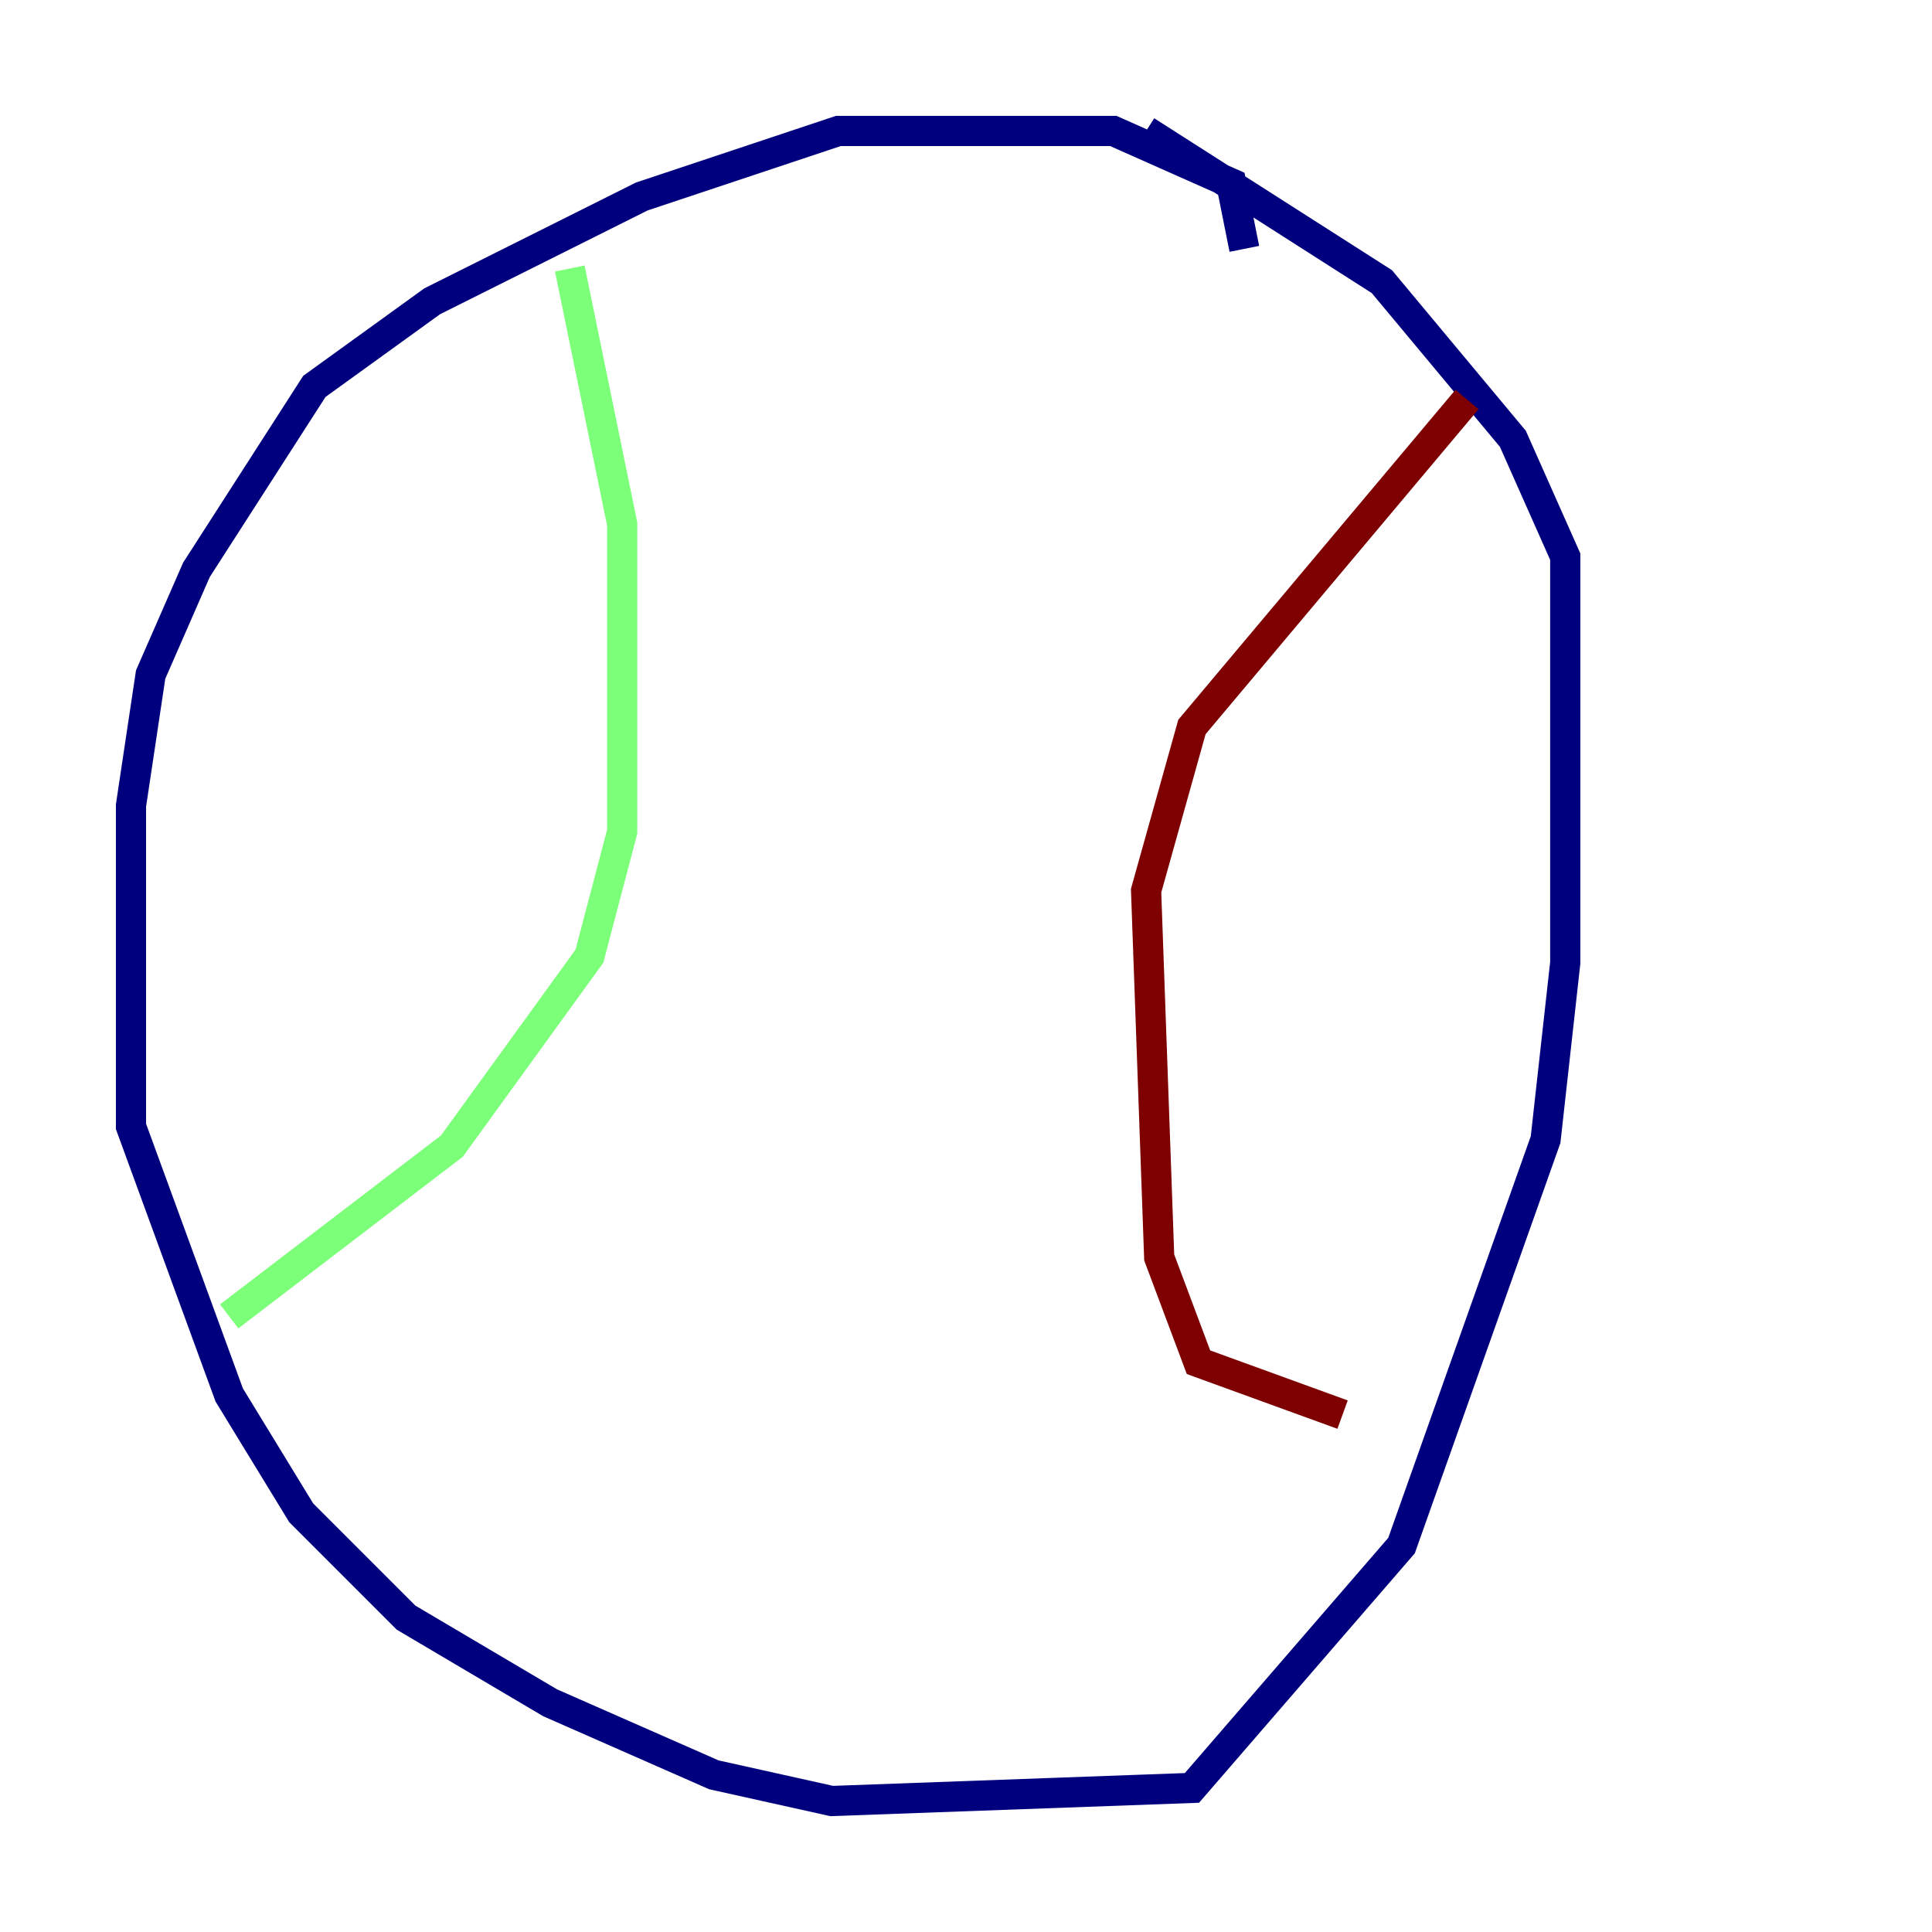 <?xml version="1.0" encoding="utf-8" ?>
<svg baseProfile="tiny" height="128" version="1.2" viewBox="0,0,128,128" width="128" xmlns="http://www.w3.org/2000/svg" xmlns:ev="http://www.w3.org/2001/xml-events" xmlns:xlink="http://www.w3.org/1999/xlink"><defs /><polyline fill="none" points="82.441,16.488 81.573,12.149 73.763,8.678 55.539,8.678 42.522,13.017 28.637,19.959 20.827,25.6 13.017,37.749 9.98,44.691 8.678,53.37 8.678,74.63 15.186,92.42 19.959,100.231 26.902,107.173 36.447,112.814 47.295,117.586 55.105,119.322 78.969,118.454 92.854,102.4 102.4,75.498 103.702,63.783 103.702,36.881 100.231,29.071 91.552,18.658 75.932,8.678" stroke="#00007f" stroke-width="2" /><polyline fill="none" points="37.749,17.79 41.22,34.712 41.22,55.105 39.051,63.349 29.939,75.932 15.186,87.214" stroke="#7cff79" stroke-width="2" /><polyline fill="none" points="97.193,26.468 78.969,48.163 75.932,59.01 76.8,83.308 79.403,90.251 88.949,93.722" stroke="#7f0000" stroke-width="2" /></svg>